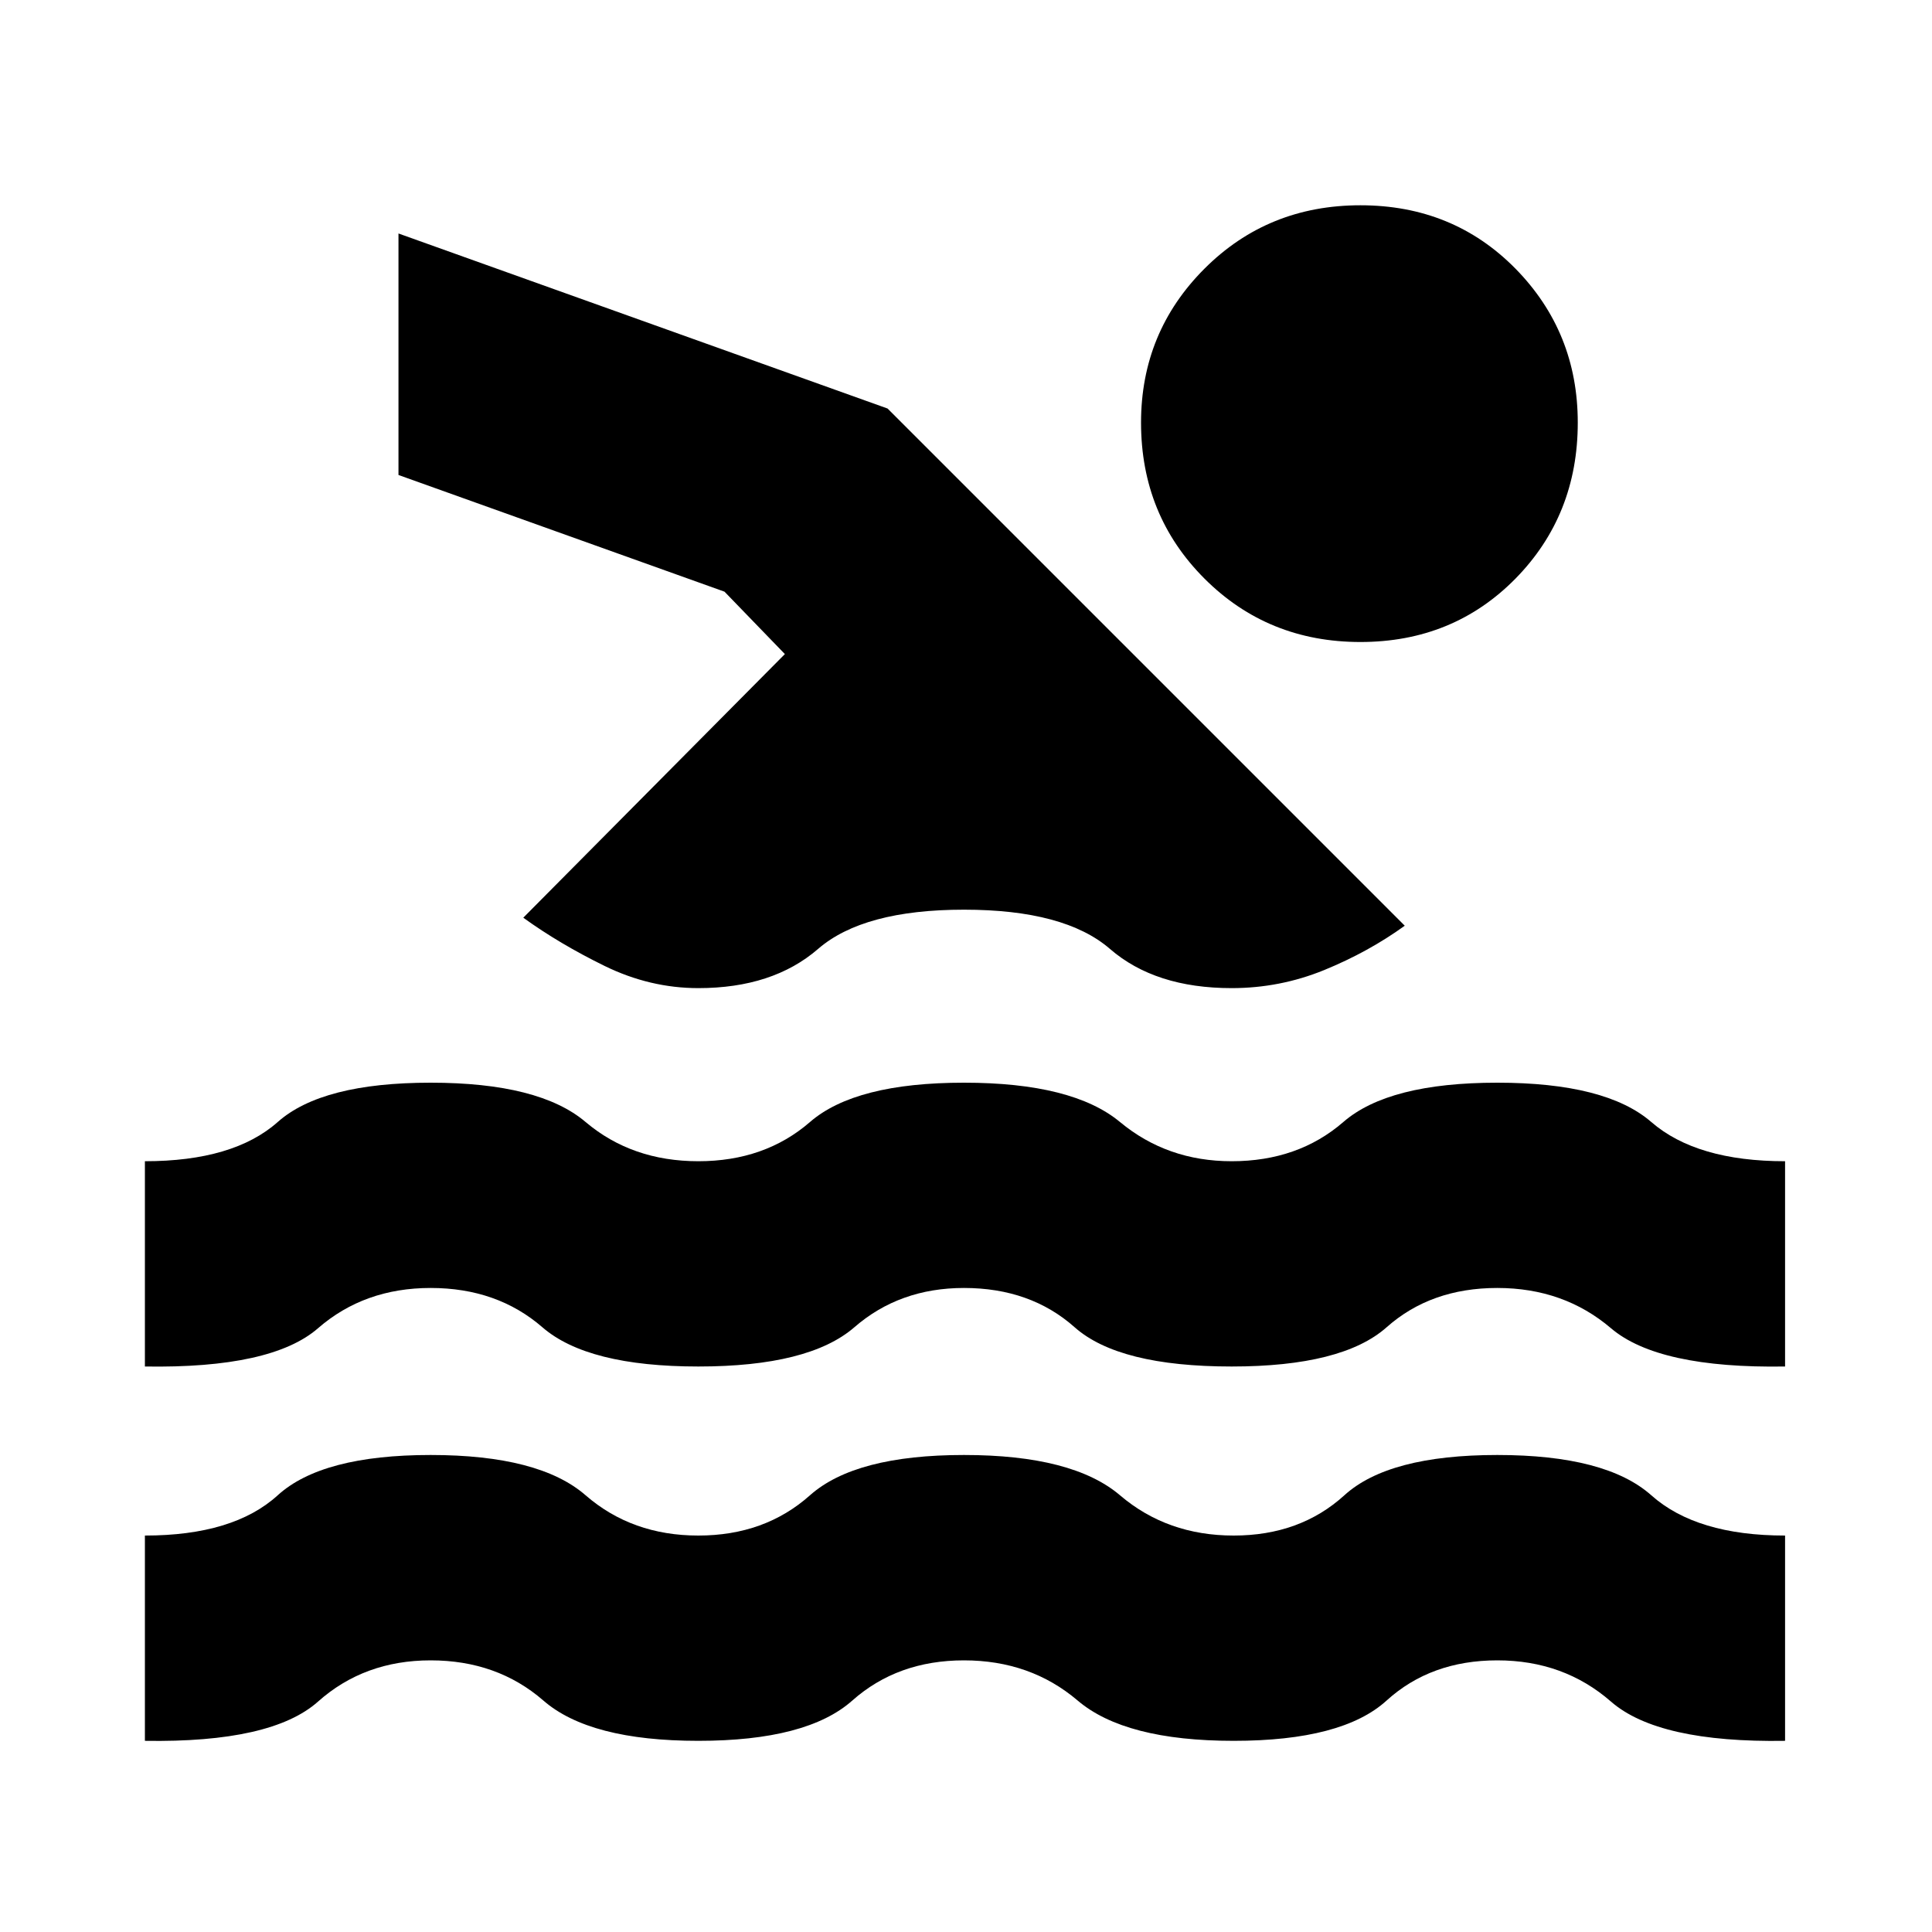 <svg xmlns="http://www.w3.org/2000/svg" height="20" width="20"><path d="M1.5 18.021v-2.125q.917 0 1.375-.417.458-.417 1.583-.417t1.604.417q.48.417 1.167.417.688 0 1.156-.417.469-.417 1.594-.417t1.615.417q.489.417 1.177.417.687 0 1.146-.417.458-.417 1.583-.417t1.594.417q.468.417 1.385.417v2.125q-1.312.021-1.802-.406-.489-.427-1.177-.427-.688 0-1.146.416-.458.417-1.583.417t-1.615-.417q-.489-.416-1.177-.416-.687 0-1.156.416-.469.417-1.594.417t-1.604-.417q-.479-.416-1.167-.416-.687 0-1.166.427-.48.427-1.792.406Zm0-3.875v-2.125q.917 0 1.375-.406.458-.407 1.583-.407t1.604.407q.48.406 1.167.406.688 0 1.156-.406.469-.407 1.594-.407t1.615.407q.489.406 1.156.406.688 0 1.156-.406.469-.407 1.594-.407t1.594.407q.468.406 1.385.406v2.125q-1.312.021-1.802-.396-.489-.417-1.177-.417-.688 0-1.146.407-.458.406-1.604.406-1.167 0-1.625-.406-.458-.407-1.146-.407-.667 0-1.135.407-.469.406-1.615.406t-1.614-.406q-.469-.407-1.157-.407-.687 0-1.166.417-.48.417-1.792.396Zm5.729-3.917q-.5 0-.969-.229-.468-.229-.843-.5l2.708-2.729-.625-.646-3.375-1.208v-2.5l5.063 1.812 5.354 5.354q-.375.271-.834.459-.458.187-.958.187-.792 0-1.26-.406-.469-.406-1.511-.406-1.041 0-1.51.406-.469.406-1.24.406Zm6.854-3.583q-.958 0-1.614-.656-.657-.657-.657-1.615 0-.937.657-1.594.656-.656 1.614-.656.959 0 1.605.656.645.657.645 1.594 0 .958-.645 1.615-.646.656-1.605.656Z"/></svg>